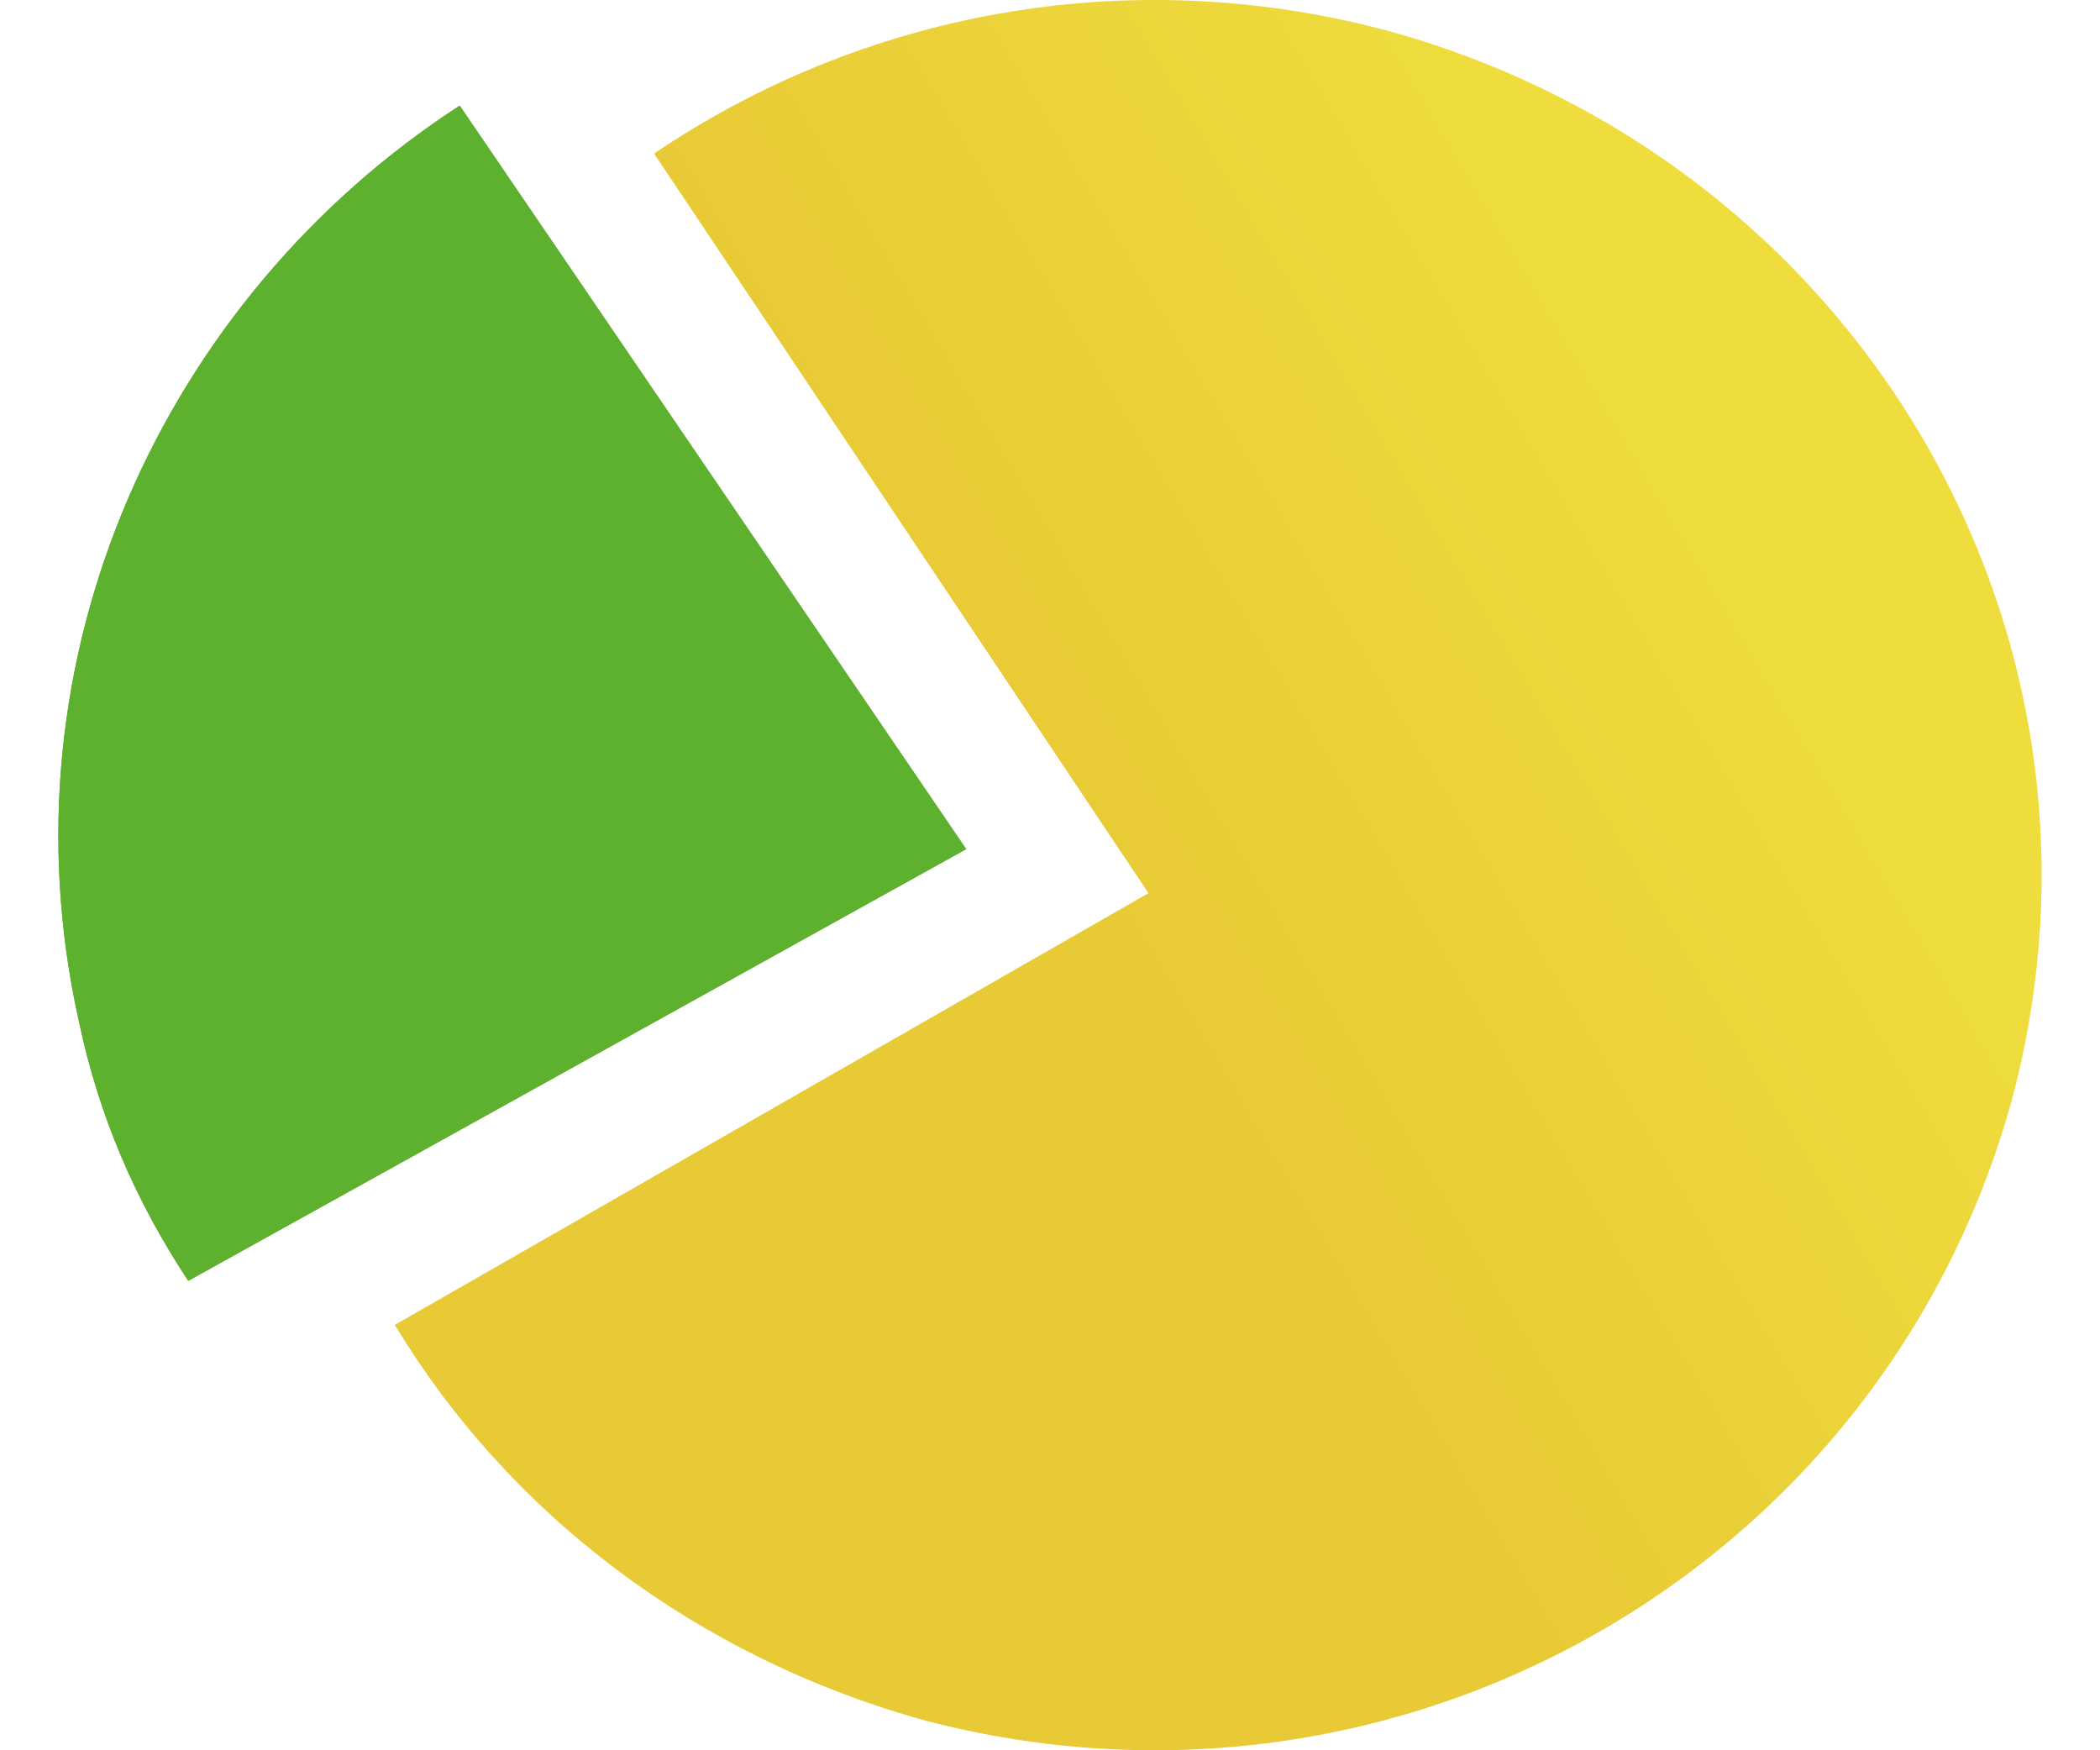 <svg width="24" height="20" viewBox="0 0 34 30" fill="none" xmlns="http://www.w3.org/2000/svg">
<path fill-rule="evenodd" clip-rule="evenodd" d="M22.717 0.508C18.271 -0.657 13.756 0.234 10.213 2.632L18.688 15.309L5.768 22.709C7.713 25.929 10.908 28.396 14.867 29.492C22.995 31.616 31.261 26.888 33.484 18.872C35.638 10.855 30.844 2.701 22.717 0.508Z" fill="url(#paint0_linear_9148_60073)"/>
<path fill-rule="evenodd" clip-rule="evenodd" d="M15.564 14.554L6.881 1.81C1.81 5.098 -1.038 11.265 0.351 17.5C0.698 19.145 1.324 20.584 2.227 21.954L15.564 14.554Z" fill="#77AB3E"/>
<path fill-rule="evenodd" clip-rule="evenodd" d="M15.564 14.554L6.881 1.81C1.81 5.098 -1.038 11.265 0.351 17.5C0.698 19.145 1.324 20.584 2.227 21.954L15.564 14.554Z" fill="#5DB12E"/>
<defs>
<linearGradient id="paint0_linear_9148_60073" x1="17.84" y1="15.558" x2="29.64" y2="8.566" gradientUnits="userSpaceOnUse">
<stop stop-color="#E8CA36"/>
<stop offset="0.988" stop-color="#EFDD3D"/>
</linearGradient>
</defs>
</svg>

